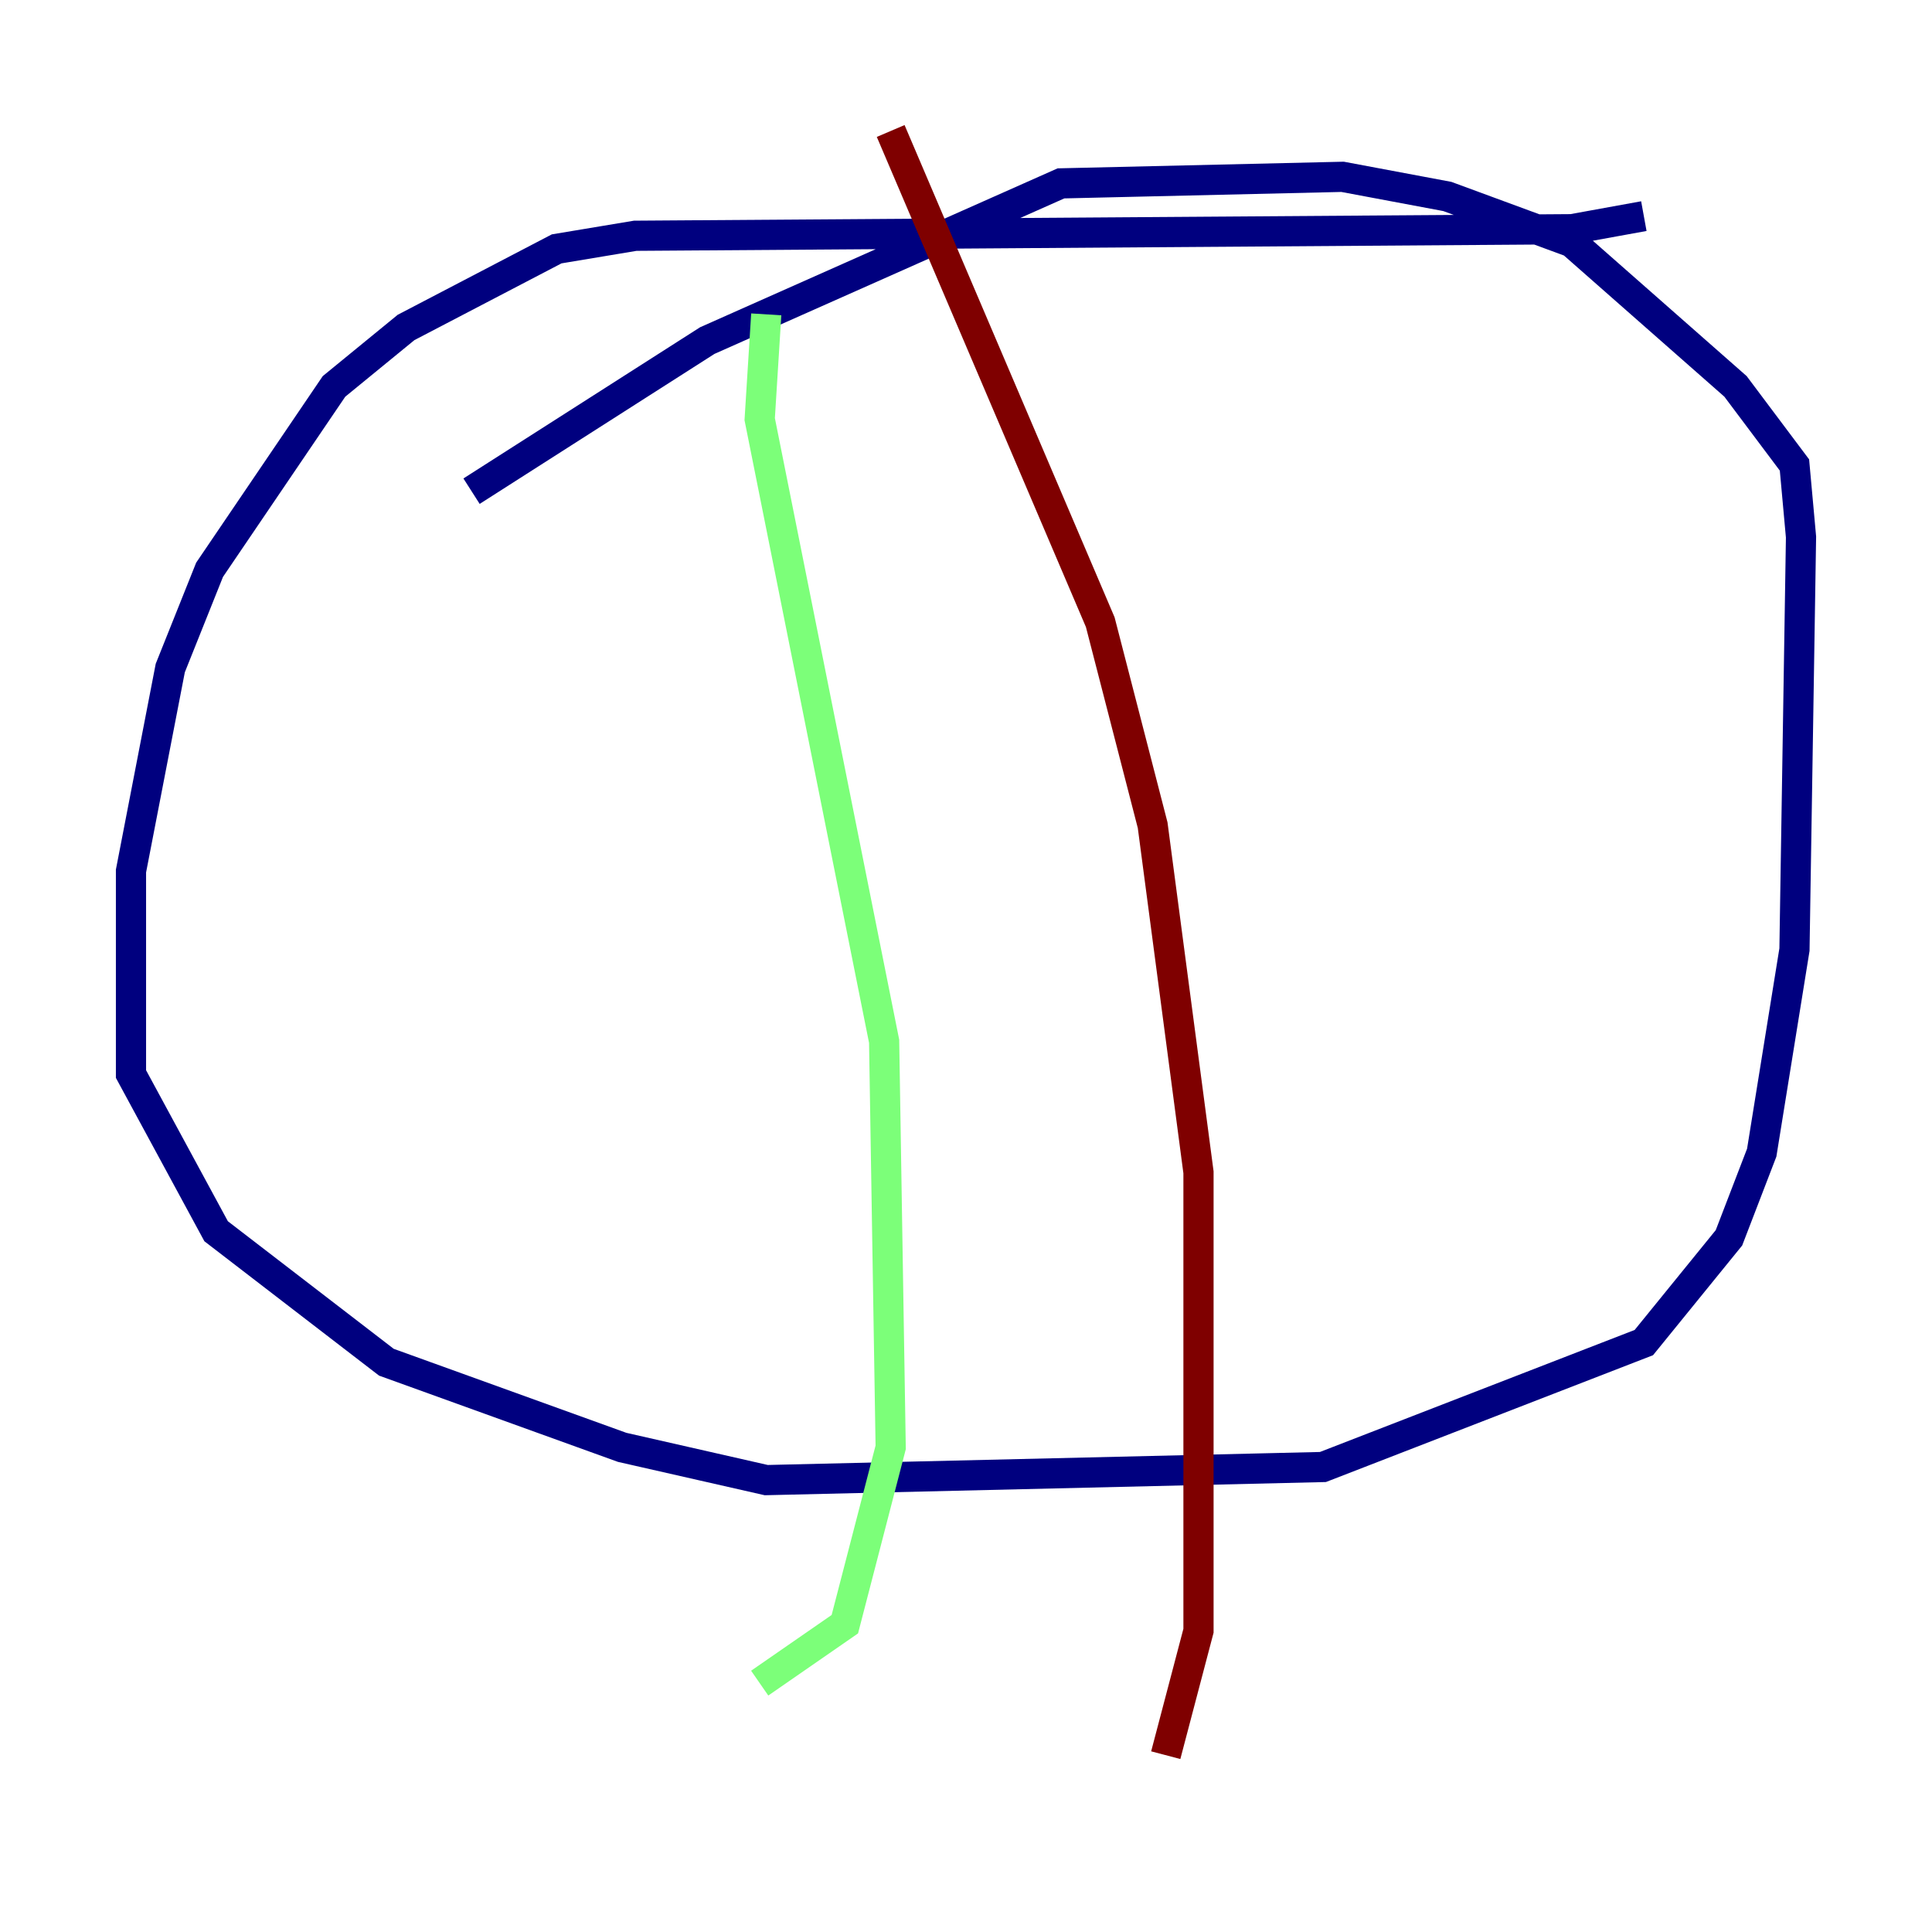<?xml version="1.0" encoding="utf-8" ?>
<svg baseProfile="tiny" height="128" version="1.2" viewBox="0,0,128,128" width="128" xmlns="http://www.w3.org/2000/svg" xmlns:ev="http://www.w3.org/2001/xml-events" xmlns:xlink="http://www.w3.org/1999/xlink"><defs /><polyline fill="none" points="108.909,14.319 104.136,15.186 42.088,15.62 36.881,16.488 26.902,21.695 22.129,25.6 13.885,37.749 11.281,44.258 8.678,57.709 8.678,71.159 14.319,81.573 25.6,90.251 41.22,95.891 50.766,98.061 87.647,97.193 108.909,88.949 114.549,82.007 116.719,76.366 118.888,62.915 119.322,35.58 118.888,30.807 114.983,25.6 104.136,16.054 95.891,13.017 88.949,11.715 70.291,12.149 46.861,22.563 31.241,32.542" stroke="#00007f" stroke-width="2" /><polyline fill="none" points="50.766,20.827 50.332,27.77 58.576,68.99 59.01,95.891 55.973,107.607 50.332,111.512" stroke="#7cff79" stroke-width="2" /><polyline fill="none" points="59.01,8.678 72.895,41.22 76.366,54.671 79.403,77.668 79.403,108.041 77.234,116.285" stroke="#7f0000" stroke-width="2" /></svg>